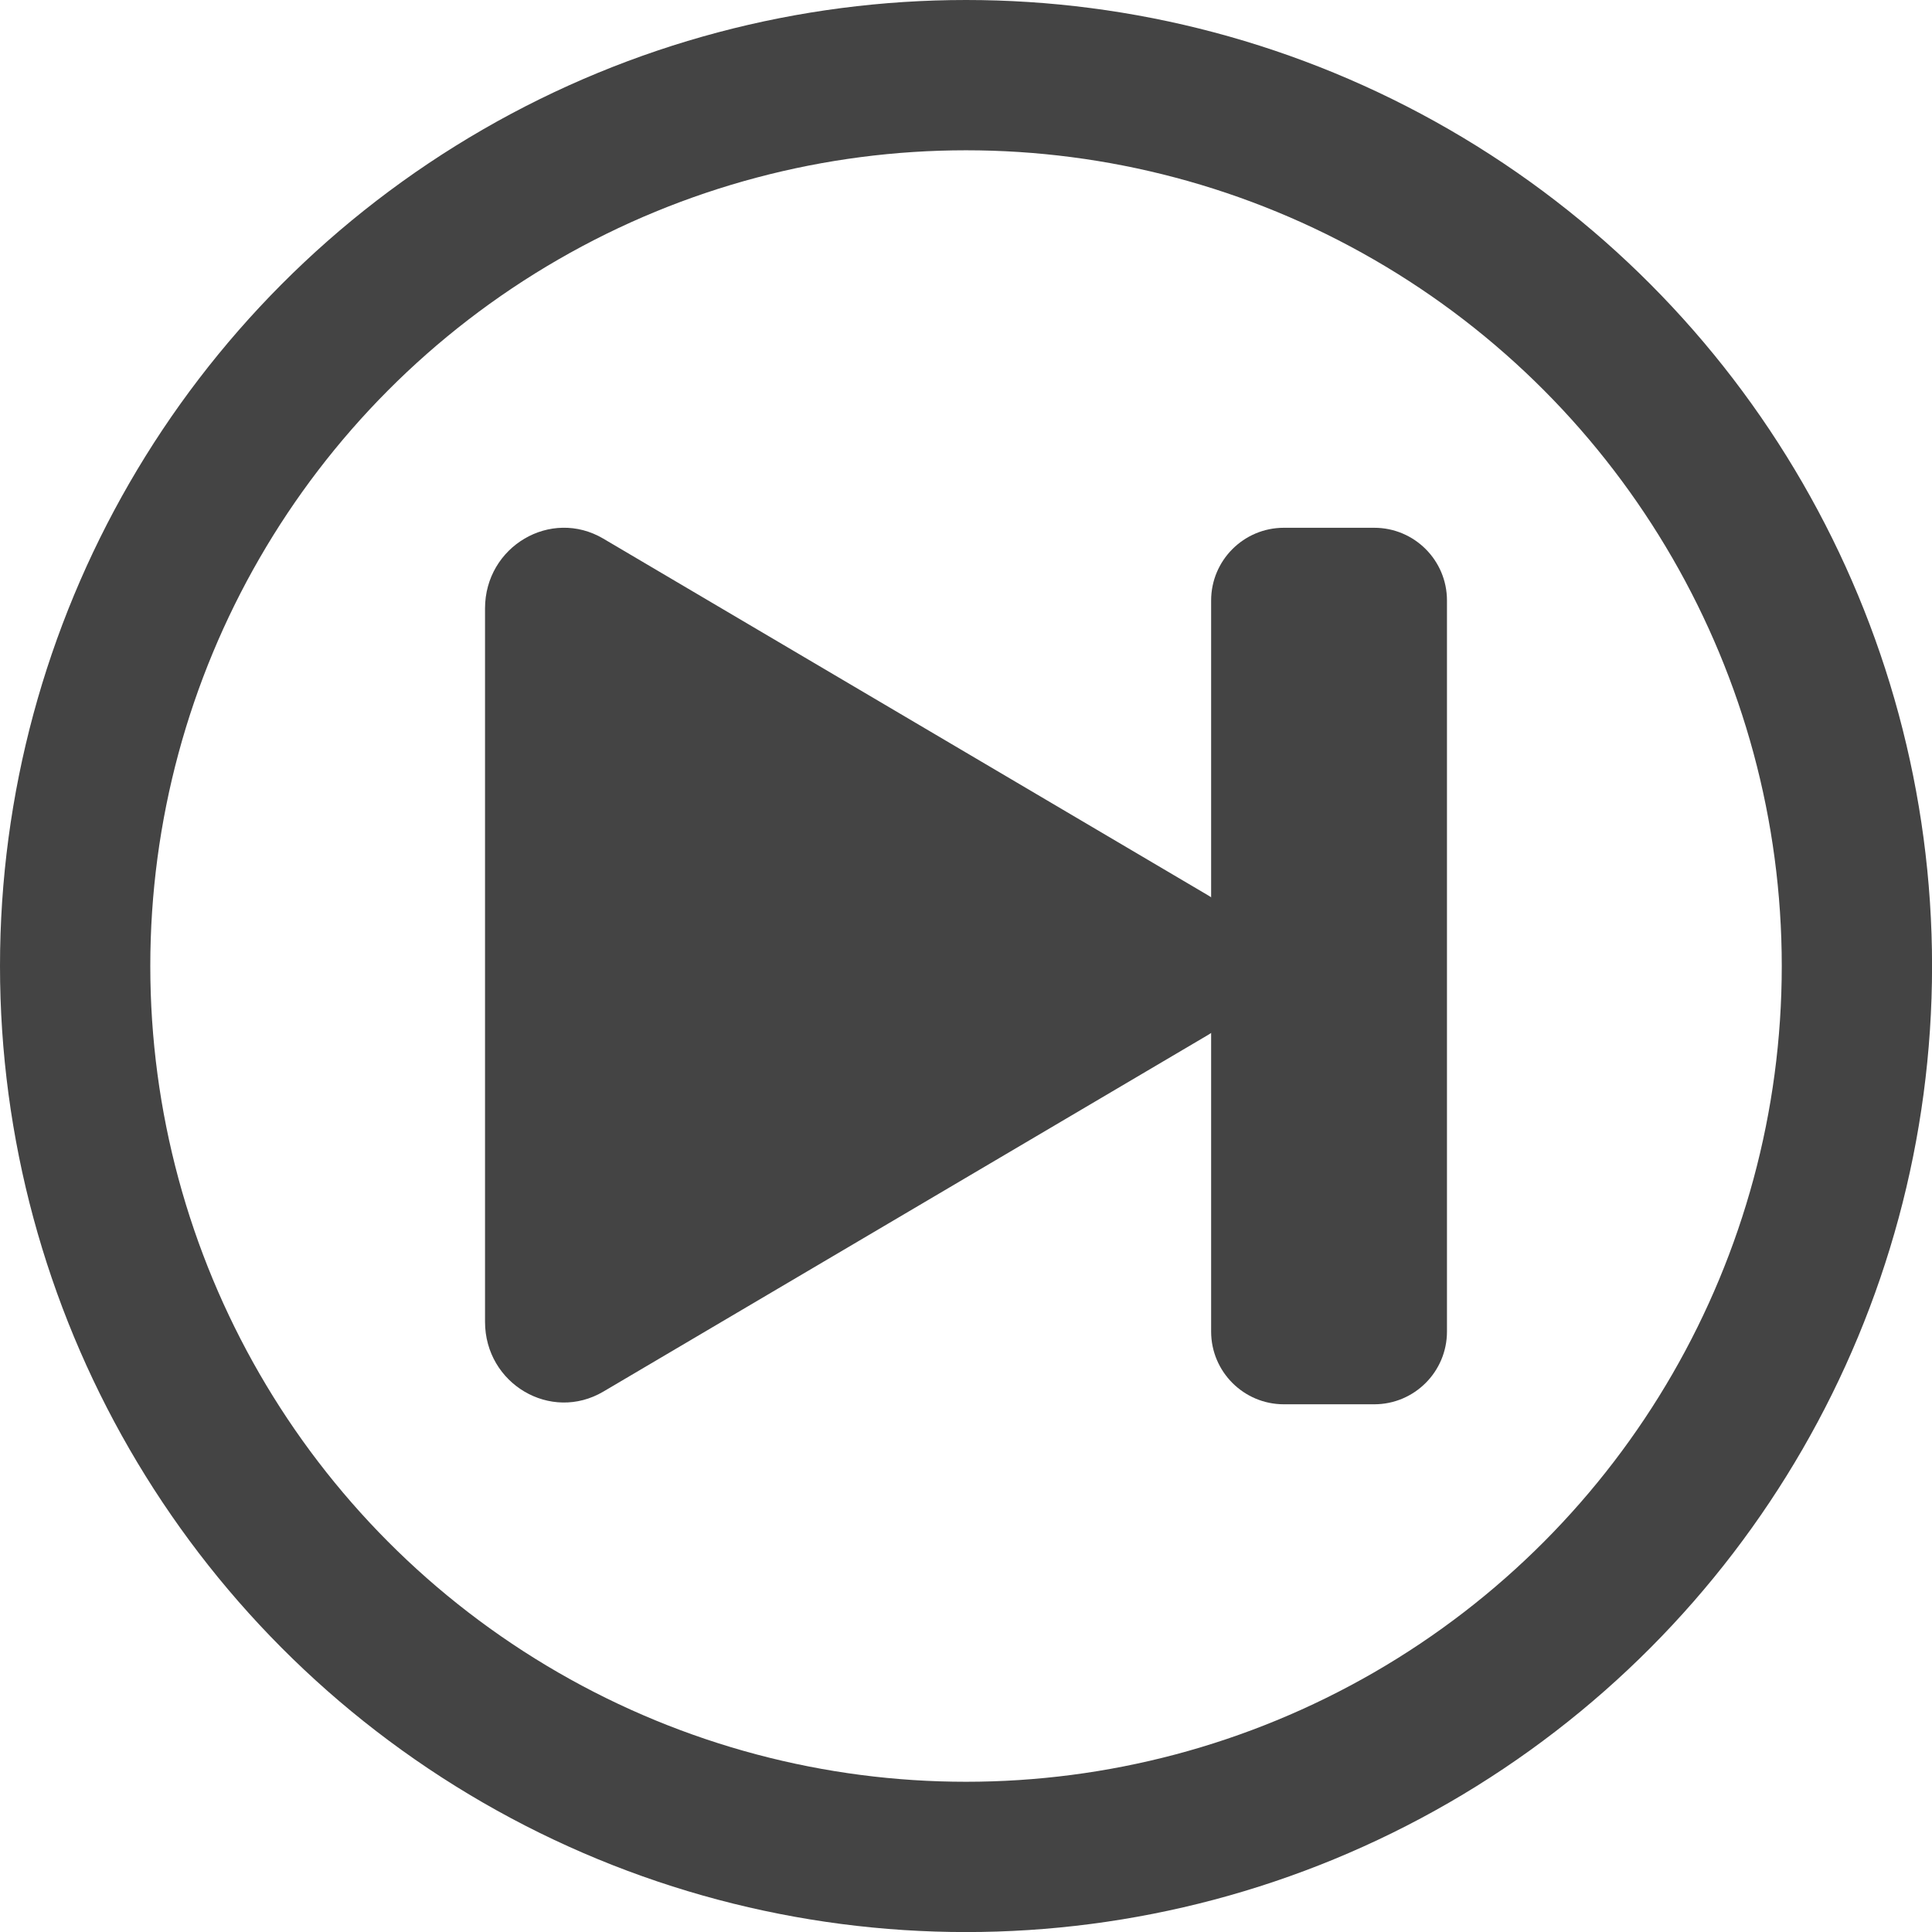 <?xml version="1.0" encoding="utf-8"?>
<!-- Generator: Adobe Illustrator 24.1.1, SVG Export Plug-In . SVG Version: 6.00 Build 0)  -->
<svg version="1.1" id="Layer_1" xmlns="http://www.w3.org/2000/svg" xmlns:xlink="http://www.w3.org/1999/xlink" x="0px" y="0px"
	 viewBox="0 0 321.37 321.37" style="enable-background:new 0 0 321.37 321.37;" xml:space="preserve">
<style type="text/css">
	.st0{fill:none;stroke:#444444;stroke-width:25;stroke-linejoin:round;stroke-miterlimit:10;}
	.st1{fill:#444444;}
</style>
<g id="Next">
	<g>
		<circle class="st0" cx="160.69" cy="160.69" r="148.19"/>
		<path class="st1" d="M200.95,172.15l-100.59,59.33c-8.75,5.16-19.68-1.29-19.68-11.61V101.21c0-10.32,10.94-16.77,19.68-11.61
			l100.59,59.33C209.7,154.09,209.7,166.99,200.95,172.15z"/>
		<path class="st1" d="M228.59,87.79h-15.03c-6.68,0-12.1,5.42-12.1,12.1v121.6c0,6.68,5.42,12.1,12.1,12.1h15.03
			c6.68,0,12.1-5.42,12.1-12.1V99.89C240.69,93.2,235.27,87.79,228.59,87.79z"/>
	</g>
</g>
</svg>
